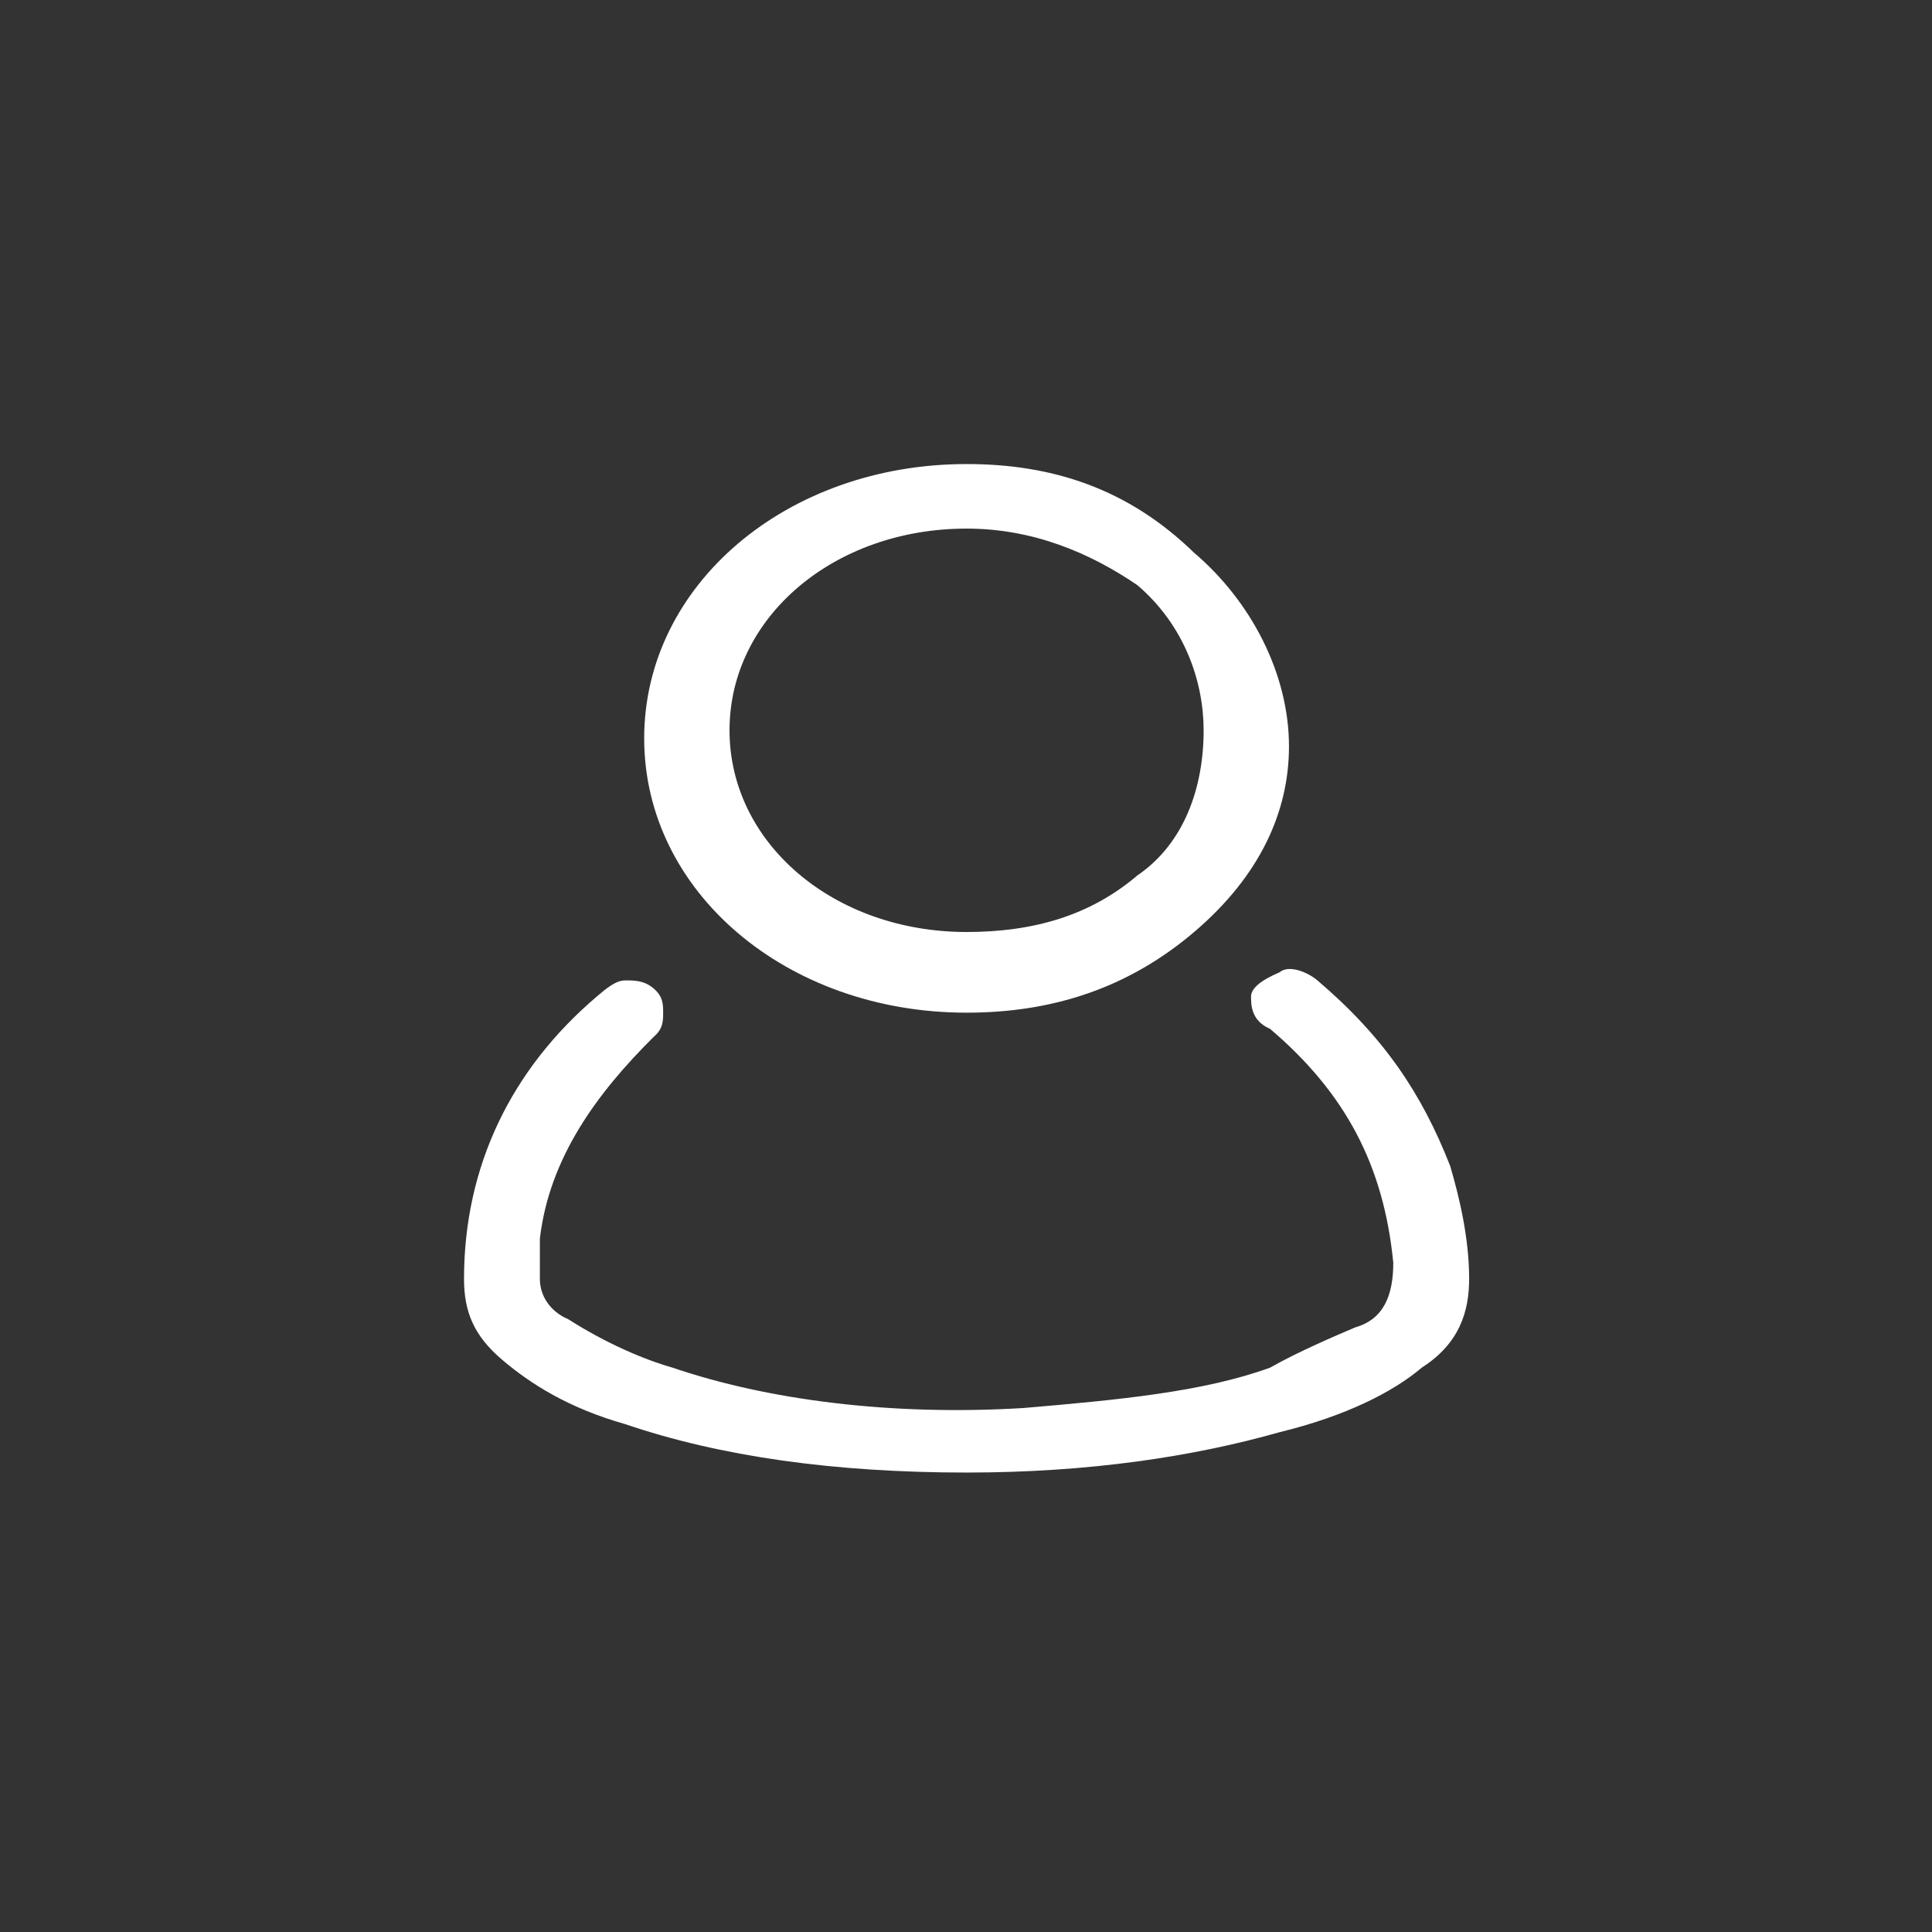 <?xml version="1.0" encoding="UTF-8" standalone="no"?>
<!-- Generator: Adobe Illustrator 25.1.0, SVG Export Plug-In . SVG Version: 6.00 Build 0)  -->

<svg
   version="1.1"
   id="Capa_1"
   x="0px"
   y="0px"
   viewBox="0 0 25 25"
   style="enable-background:new 0 0 25 25;"
   xml:space="preserve"
   sodipodi:docname="user_management.svg"
   inkscape:version="1.2.2 (b0a8486541, 2022-12-01, custom)"
   xmlns:inkscape="http://www.inkscape.org/namespaces/inkscape"
   xmlns:sodipodi="http://sodipodi.sourceforge.net/DTD/sodipodi-0.dtd"
   xmlns="http://www.w3.org/2000/svg"
   xmlns:svg="http://www.w3.org/2000/svg"><rect x="0" y="0" width="25" height="25" fill="#333333" stroke="none"/><defs
   id="defs506" /><sodipodi:namedview
   id="namedview504"
   pagecolor="#ffffff"
   bordercolor="#000000"
   borderopacity="0.25"
   inkscape:showpageshadow="2"
   inkscape:pageopacity="0.0"
   inkscape:pagecheckerboard="0"
   inkscape:deskcolor="#d1d1d1"
   showgrid="true"
   inkscape:zoom="32"
   inkscape:cx="14.4375"
   inkscape:cy="10.875"
   inkscape:window-width="1920"
   inkscape:window-height="1043"
   inkscape:window-x="0"
   inkscape:window-y="0"
   inkscape:window-maximized="1"
   inkscape:current-layer="Capa_1"><inkscape:grid
     type="xygrid"
     id="grid508" /></sodipodi:namedview>
<style
   type="text/css"
   id="style489">
	.st0{fill:#C4C4C4;}
	.st1{fill:#FFFFFF;}
</style>
<g
   id="g495">
	<path
   class="st0"
   d="M1037.8,273.8c0-0.1-0.1-0.1-0.1-0.2c-1.5-2.4-2.9-4.7-4.4-7.1c-0.7-1.1-1-2.3-0.8-3.5c0.3-2.3,2-4.2,4.3-4.6   c2.7-0.5,5.2,1.1,6,3.6c0.5,1.5,0.3,3-0.5,4.3C1040.8,268.8,1039.3,271.2,1037.8,273.8C1037.8,273.7,1037.8,273.7,1037.8,273.8z    M1037.7,266.8c1.8,0,3.2-1.4,3.2-3.2c0-1.8-1.4-3.2-3.2-3.2c-1.8,0-3.2,1.4-3.2,3.2C1034.5,265.3,1036,266.8,1037.7,266.8z"
   id="path491" />
	<path
   class="st0"
   d="M1037.7,265.7c-1.2,0-2.1-0.9-2.1-2.1s1-2.1,2.1-2.1c1.2,0,2.1,1,2.1,2.1   C1039.8,264.8,1038.9,265.7,1037.7,265.7z"
   id="path493" />
</g>
<g
   id="g501"
   transform="matrix(1.227,0,0,1.044,-2.83,-0.468)">
	<path
   class="st1"
   d="m 7.2,16.3 c 0,0.4 0.1,0.7 0.4,1 0.3,0.3 0.7,0.6 1.3,0.8 1,0.4 2.2,0.6 3.6,0.6 1.3,0 2.4,-0.2 3.3,-0.5 0.7,-0.2 1.2,-0.5 1.5,-0.8 0.4,-0.3 0.5,-0.7 0.5,-1.1 0,-0.5 -0.1,-1 -0.2,-1.4 -0.3,-0.9 -0.7,-1.6 -1.4,-2.3 -0.1,-0.1 -0.3,-0.2 -0.4,-0.1 -0.2,0.1 -0.3,0.2 -0.3,0.3 0,0.1 0,0.3 0.2,0.4 0.8,0.8 1.2,1.7 1.3,2.9 0,0.4 -0.1,0.7 -0.4,0.8 C 16.4,17 16,17.2 15.7,17.4 15,17.7 14.1,17.8 13.1,17.9 11.7,18 10.4,17.8 9.4,17.4 9.1,17.3 8.7,17.1 8.3,16.8 8.1,16.7 8,16.5 8,16.3 8,16.2 8,16.2 8,16.1 8,16 8,15.9 8,15.8 8.1,14.8 8.6,14 9.2,13.3 9.3,13.2 9.3,13.1 9.3,13 9.3,12.9 9.3,12.8 9.2,12.7 9.1,12.6 9,12.6 8.9,12.6 c -0.1,0 -0.2,0.1 -0.3,0.2 -0.9,0.9 -1.4,2.1 -1.4,3.5 z"
   id="path497" />
	<path
   class="st1"
   d="m 12.5,6.2 c 0,0 0,0 0,0 -1.9,0 -3.4,1.5 -3.4,3.4 0,1.9 1.5,3.4 3.4,3.4 0,0 0,0 0,0 0.9,0 1.7,-0.3 2.4,-1 0.7,-0.7 1,-1.5 1,-2.3 0,-0.9 -0.4,-1.8 -1,-2.4 C 14.2,6.5 13.4,6.2 12.5,6.2 Z m 1.8,5.1 c -0.5,0.5 -1.1,0.7 -1.8,0.7 0,0 0,0 0,0 C 11.1,12 10,10.9 10,9.5 10,8.1 11.1,7 12.5,7 c 0,0 0,0 0,0 0.7,0 1.3,0.3 1.8,0.7 0.5,0.5 0.7,1.2 0.7,1.8 0,0.7 -0.2,1.4 -0.7,1.8 z"
   id="path499" />
</g>
</svg>
